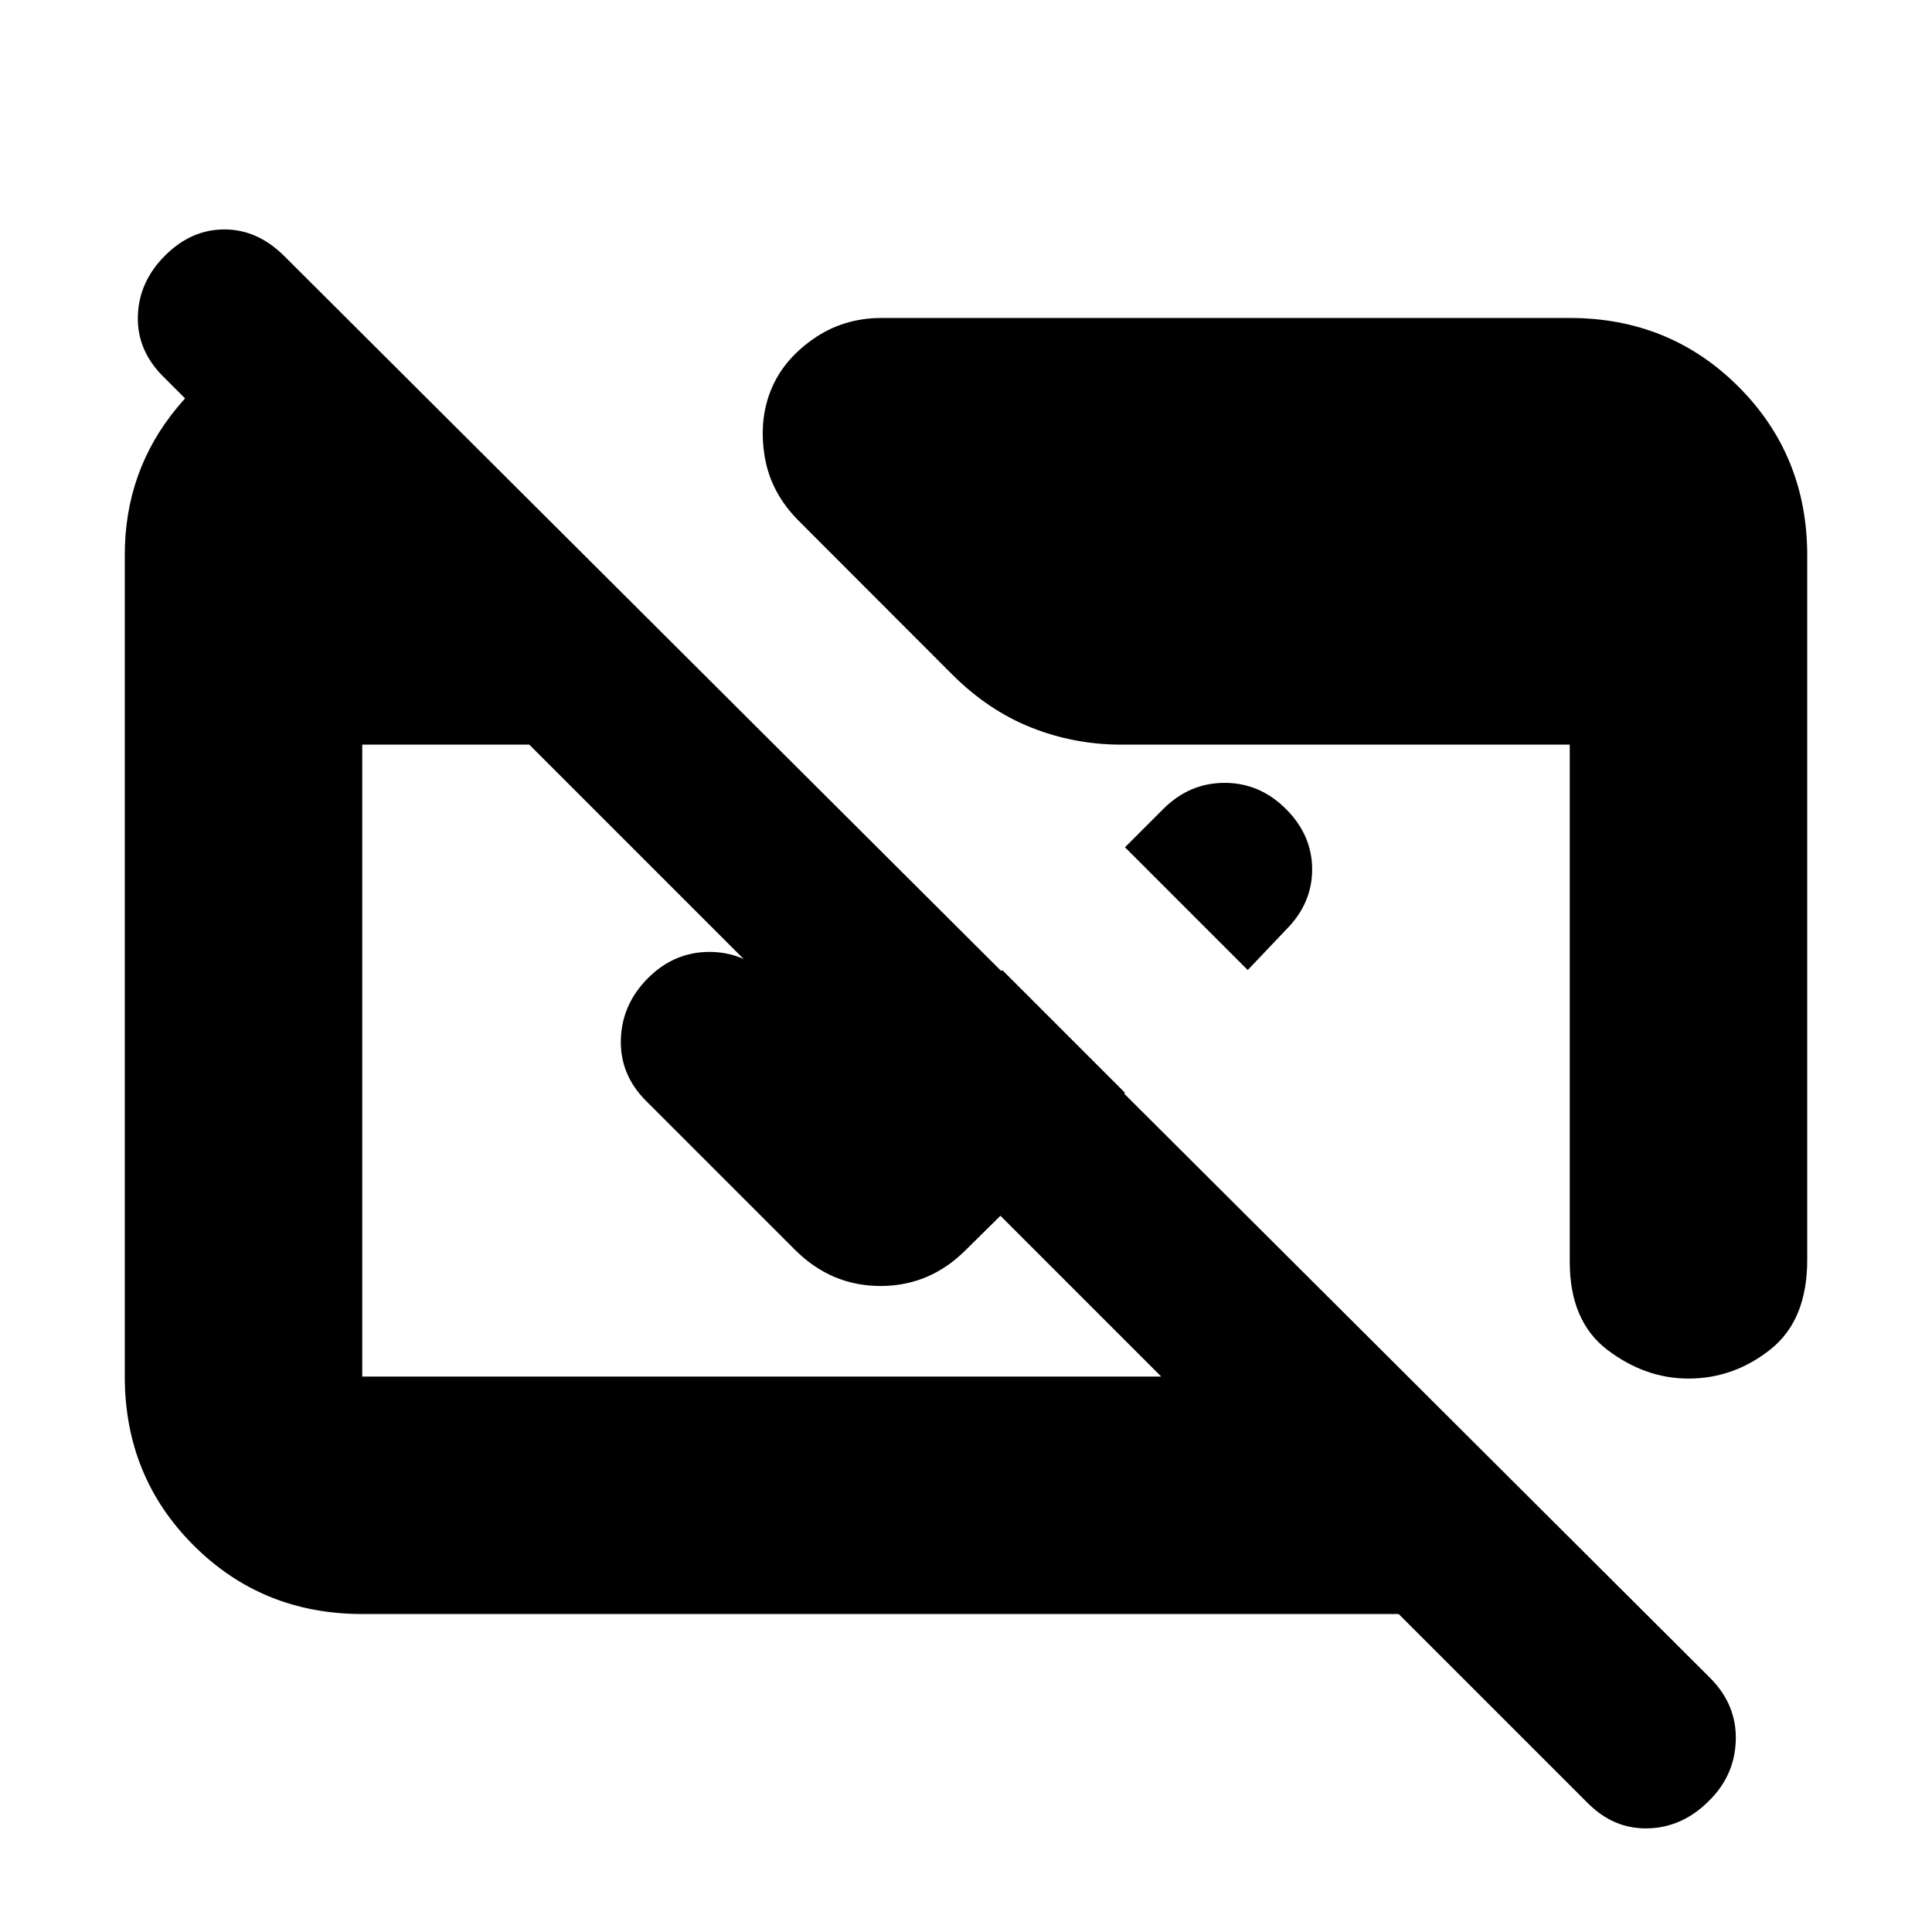 <svg xmlns="http://www.w3.org/2000/svg" height="20" viewBox="0 -960 960 960" width="20"><path d="m789-64-94-94H180q-49.7 0-83.85-34.16Q62-226.32 62-276.04v-408.24Q62-726 88.03-757.5T155-799h11v111l-85-85q-13-13-12.5-30T82-833q13-13 29.5-13t29.85 13.34l708.3 706.32Q863-113 862.5-95.32T849-65q-13 13-30 13.5T789-64ZM180-276h397L263-590h-83v314Zm440-202-61-61 19-19q13-13 30.5-13t30.5 13q13 13 13 30t-13 30l-19 20Zm-61 61-79 78q-17.91 18-42.45 18Q413-321 395-339l-74-74q-13-13-12.5-30.5T322-474q13-13 30.5-13t30.5 13l55 56 60-60 61 61Zm339-267v350q0 30-18.25 44.5T839-275q-21.5 0-40.25-14.22T780-333v-257H557q-23.22 0-44.61-8.5T473-625l-75.92-76.01Q383-715 380-733q-3-18 3-33t21-25.5q15-10.5 34-10.5h342q49.7 0 83.85 34.15Q898-733.7 898-684Z"/></svg>